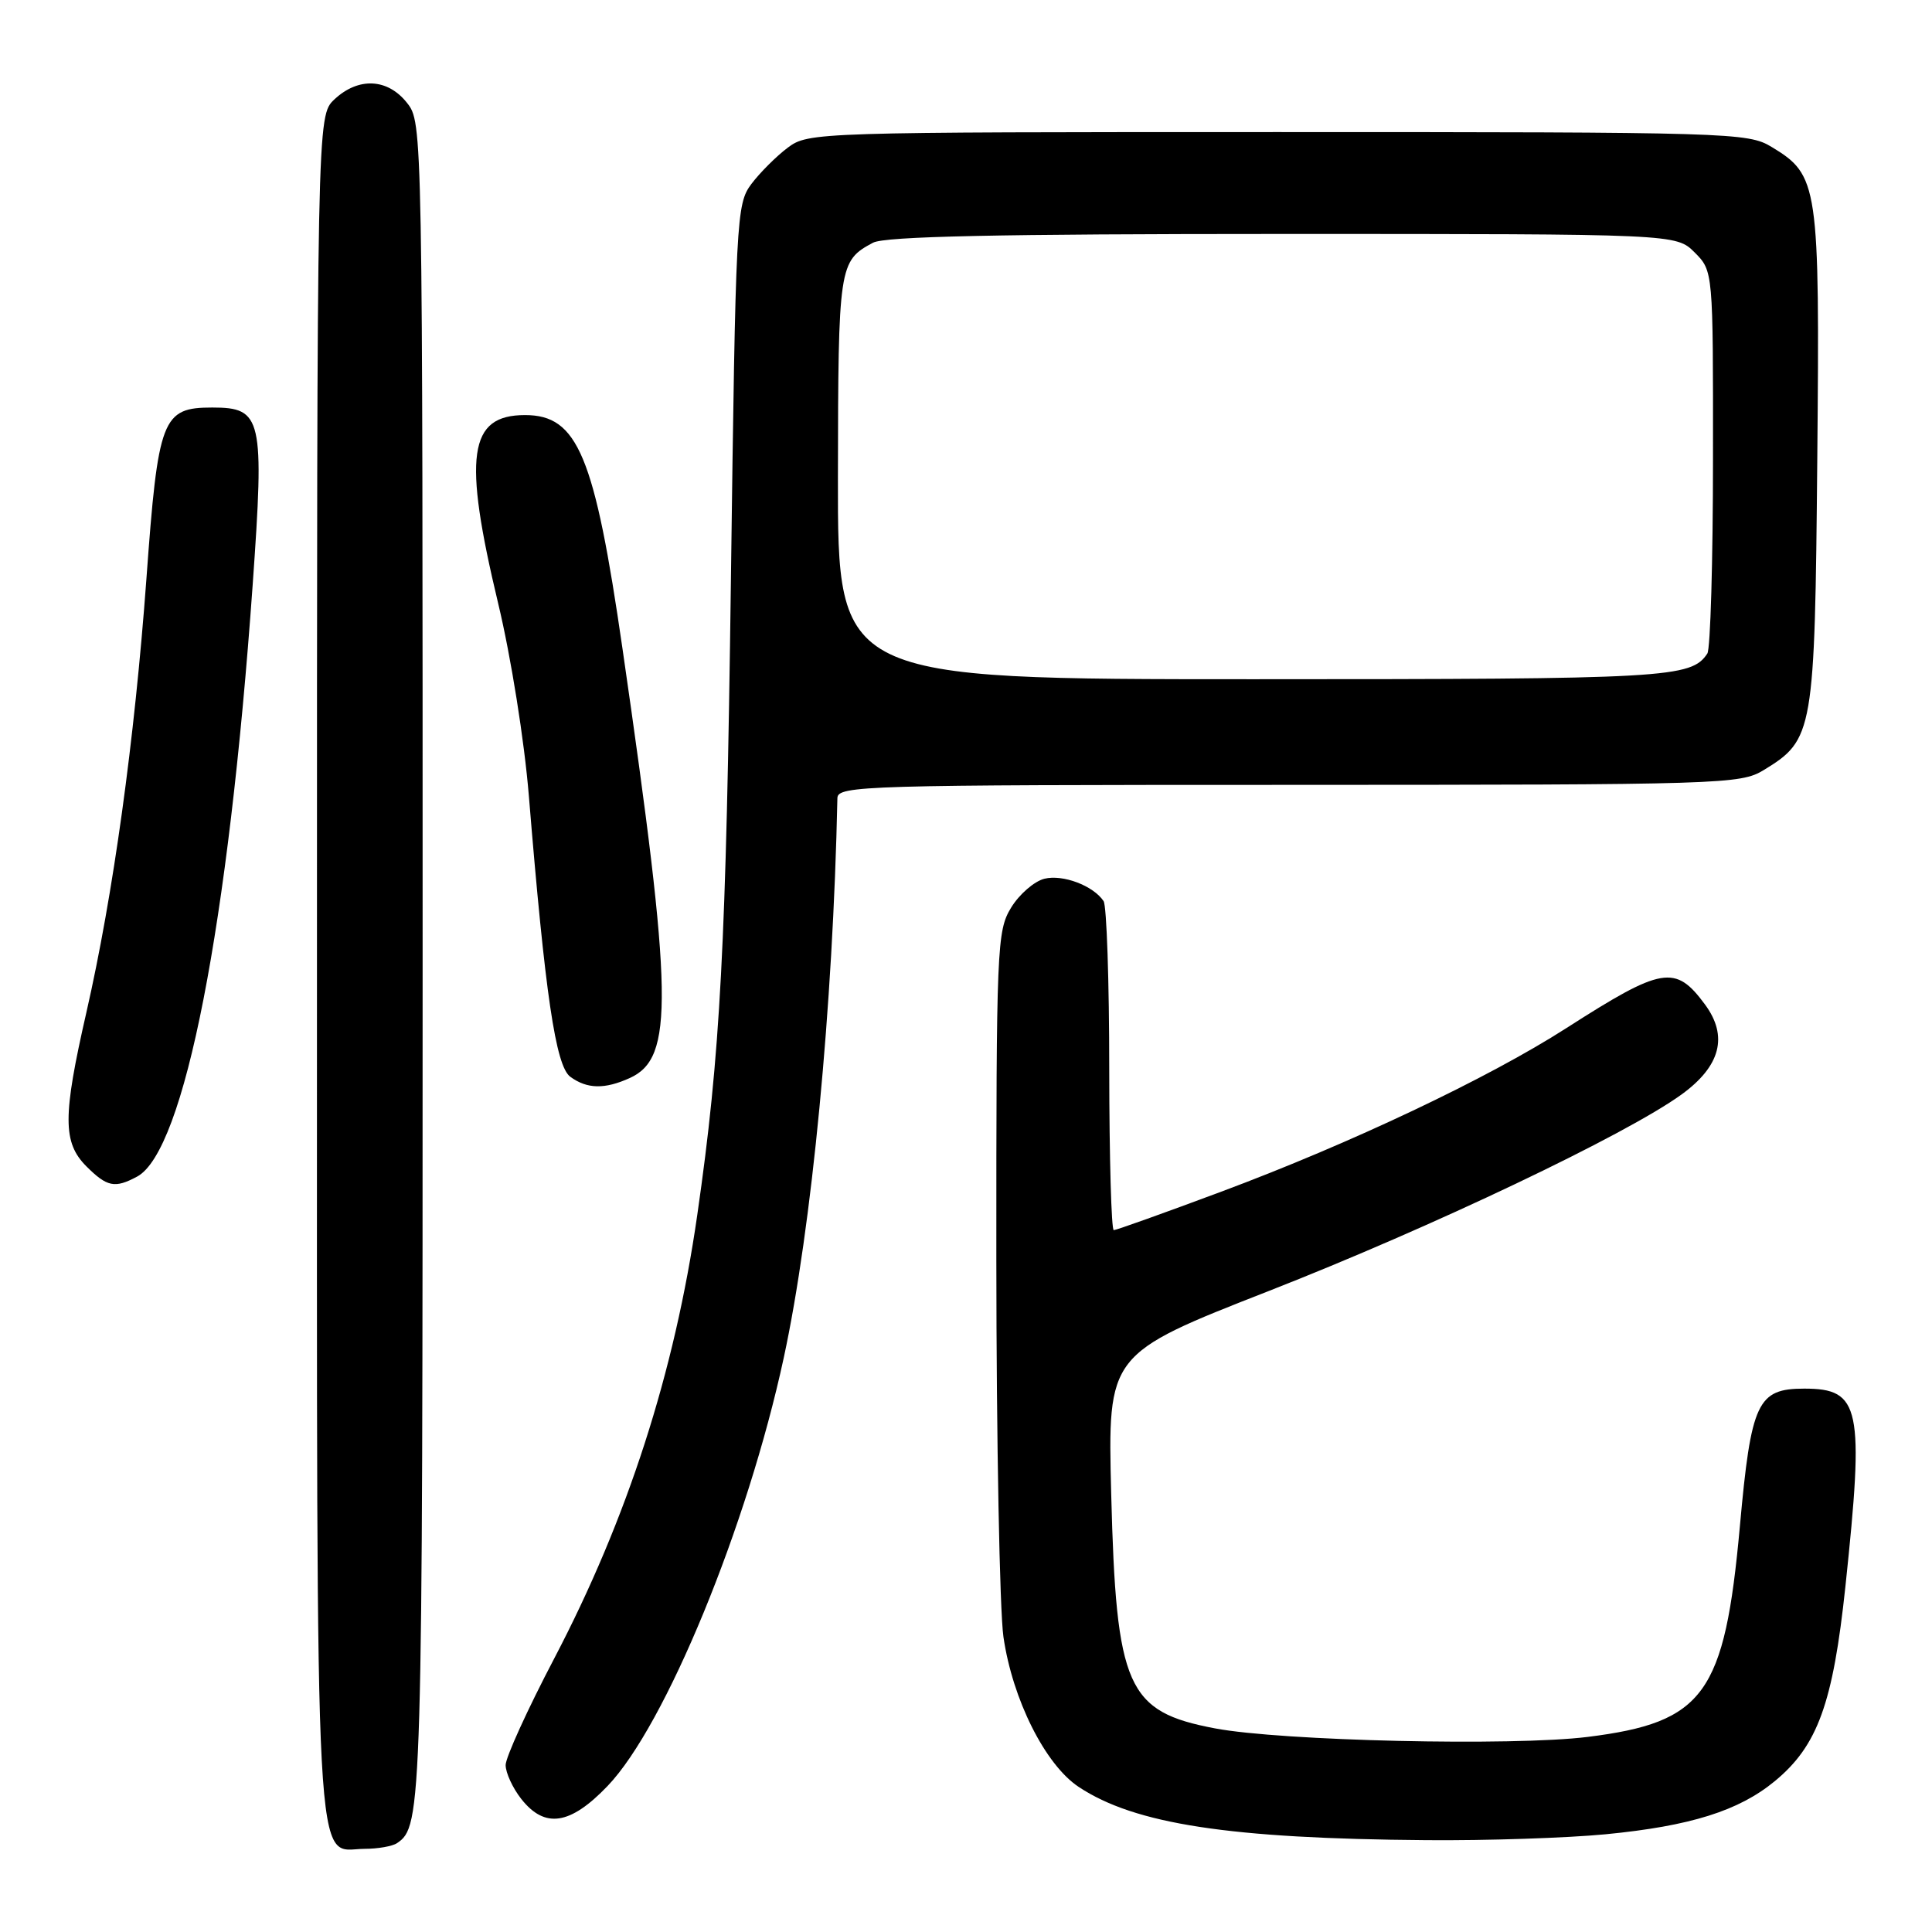 <?xml version="1.0" encoding="UTF-8" standalone="no"?>
<!DOCTYPE svg PUBLIC "-//W3C//DTD SVG 1.1//EN" "http://www.w3.org/Graphics/SVG/1.1/DTD/svg11.dtd" >
<svg xmlns="http://www.w3.org/2000/svg" xmlns:xlink="http://www.w3.org/1999/xlink" version="1.1" viewBox="0 0 256 256">
 <g >
 <path fill="currentColor"
d=" M 52.60 244.23 C 55.94 242.00 56.00 239.97 56.00 127.70 C 56.00 16.48 56.00 16.26 53.93 13.63 C 51.37 10.38 47.49 10.19 44.31 13.17 C 42.00 15.35 42.00 15.35 42.00 127.95 C 42.00 252.67 41.59 245.02 48.31 244.98 C 50.06 244.98 52.00 244.64 52.60 244.23 Z  M 212.76 243.05 C 223.98 241.96 230.39 239.95 235.16 236.02 C 240.85 231.33 242.88 225.73 244.53 210.18 C 247.04 186.46 246.53 184.00 239.08 184.00 C 232.87 184.00 232.03 185.79 230.54 202.27 C 228.52 224.50 225.82 228.22 210.38 230.15 C 200.43 231.39 169.81 230.69 161.00 229.02 C 149.31 226.81 147.90 223.63 147.24 197.96 C 146.77 179.42 146.77 179.42 168.13 171.06 C 189.69 162.62 215.45 150.36 222.82 145.02 C 227.99 141.27 229.02 137.30 225.92 133.10 C 221.99 127.78 220.27 128.08 207.55 136.23 C 197.20 142.87 178.94 151.52 161.83 157.90 C 154.31 160.71 147.90 163.00 147.58 163.00 C 147.26 163.00 146.99 153.44 146.98 141.75 C 146.98 130.06 146.64 120.00 146.23 119.40 C 144.86 117.35 140.82 115.83 138.38 116.44 C 137.04 116.78 135.05 118.50 133.97 120.28 C 132.10 123.35 132.01 125.50 132.02 167.00 C 132.03 190.93 132.46 213.38 132.96 216.89 C 134.16 225.19 138.50 233.84 142.94 236.78 C 150.38 241.71 162.95 243.63 189.00 243.83 C 196.97 243.90 207.67 243.54 212.76 243.05 Z  M 80.51 236.65 C 88.16 228.67 99.03 202.24 103.85 179.92 C 107.57 162.71 110.38 133.39 110.96 105.75 C 111.00 104.10 114.53 104.00 170.75 104.00 C 228.25 103.99 230.62 103.92 233.70 102.04 C 240.31 98.01 240.47 97.10 240.80 60.76 C 241.13 24.38 240.96 23.22 234.73 19.46 C 231.62 17.57 229.27 17.50 169.32 17.50 C 108.09 17.50 107.11 17.53 104.39 19.56 C 102.87 20.70 100.70 22.87 99.56 24.38 C 97.57 27.05 97.48 28.73 96.85 76.82 C 96.22 125.39 95.46 139.68 92.39 161.00 C 89.39 181.86 83.14 201.22 73.43 219.77 C 69.89 226.52 67.00 232.87 67.00 233.88 C 67.00 234.90 67.93 236.92 69.07 238.37 C 72.19 242.33 75.55 241.83 80.51 236.65 Z  M 18.16 155.91 C 24.43 152.56 30.27 122.65 33.48 77.50 C 35.05 55.35 34.74 54.00 28.13 54.00 C 21.48 54.00 20.95 55.38 19.40 76.71 C 17.83 98.11 14.99 118.63 11.44 134.18 C 8.30 147.92 8.30 151.39 11.45 154.55 C 14.19 157.28 15.21 157.49 18.16 155.91 Z  M 83.46 142.84 C 89.32 140.17 89.18 132.18 82.49 86.00 C 78.78 60.33 76.55 55.00 69.57 55.00 C 62.08 55.00 61.32 60.37 66.02 80.00 C 67.71 87.05 69.48 98.16 70.08 105.50 C 72.23 131.75 73.63 141.26 75.57 142.68 C 77.80 144.31 80.13 144.35 83.46 142.84 Z  M 111.03 63.25 C 111.07 35.18 111.15 34.58 115.68 32.16 C 117.26 31.32 132.28 31.00 169.98 31.00 C 222.09 31.00 222.09 31.00 224.55 33.45 C 227.00 35.91 227.00 35.91 226.98 60.70 C 226.98 74.34 226.64 86.00 226.23 86.60 C 224.08 89.83 221.08 90.00 166.07 90.00 C 111.00 90.00 111.00 90.00 111.03 63.25 Z "/>
</g>
</svg>